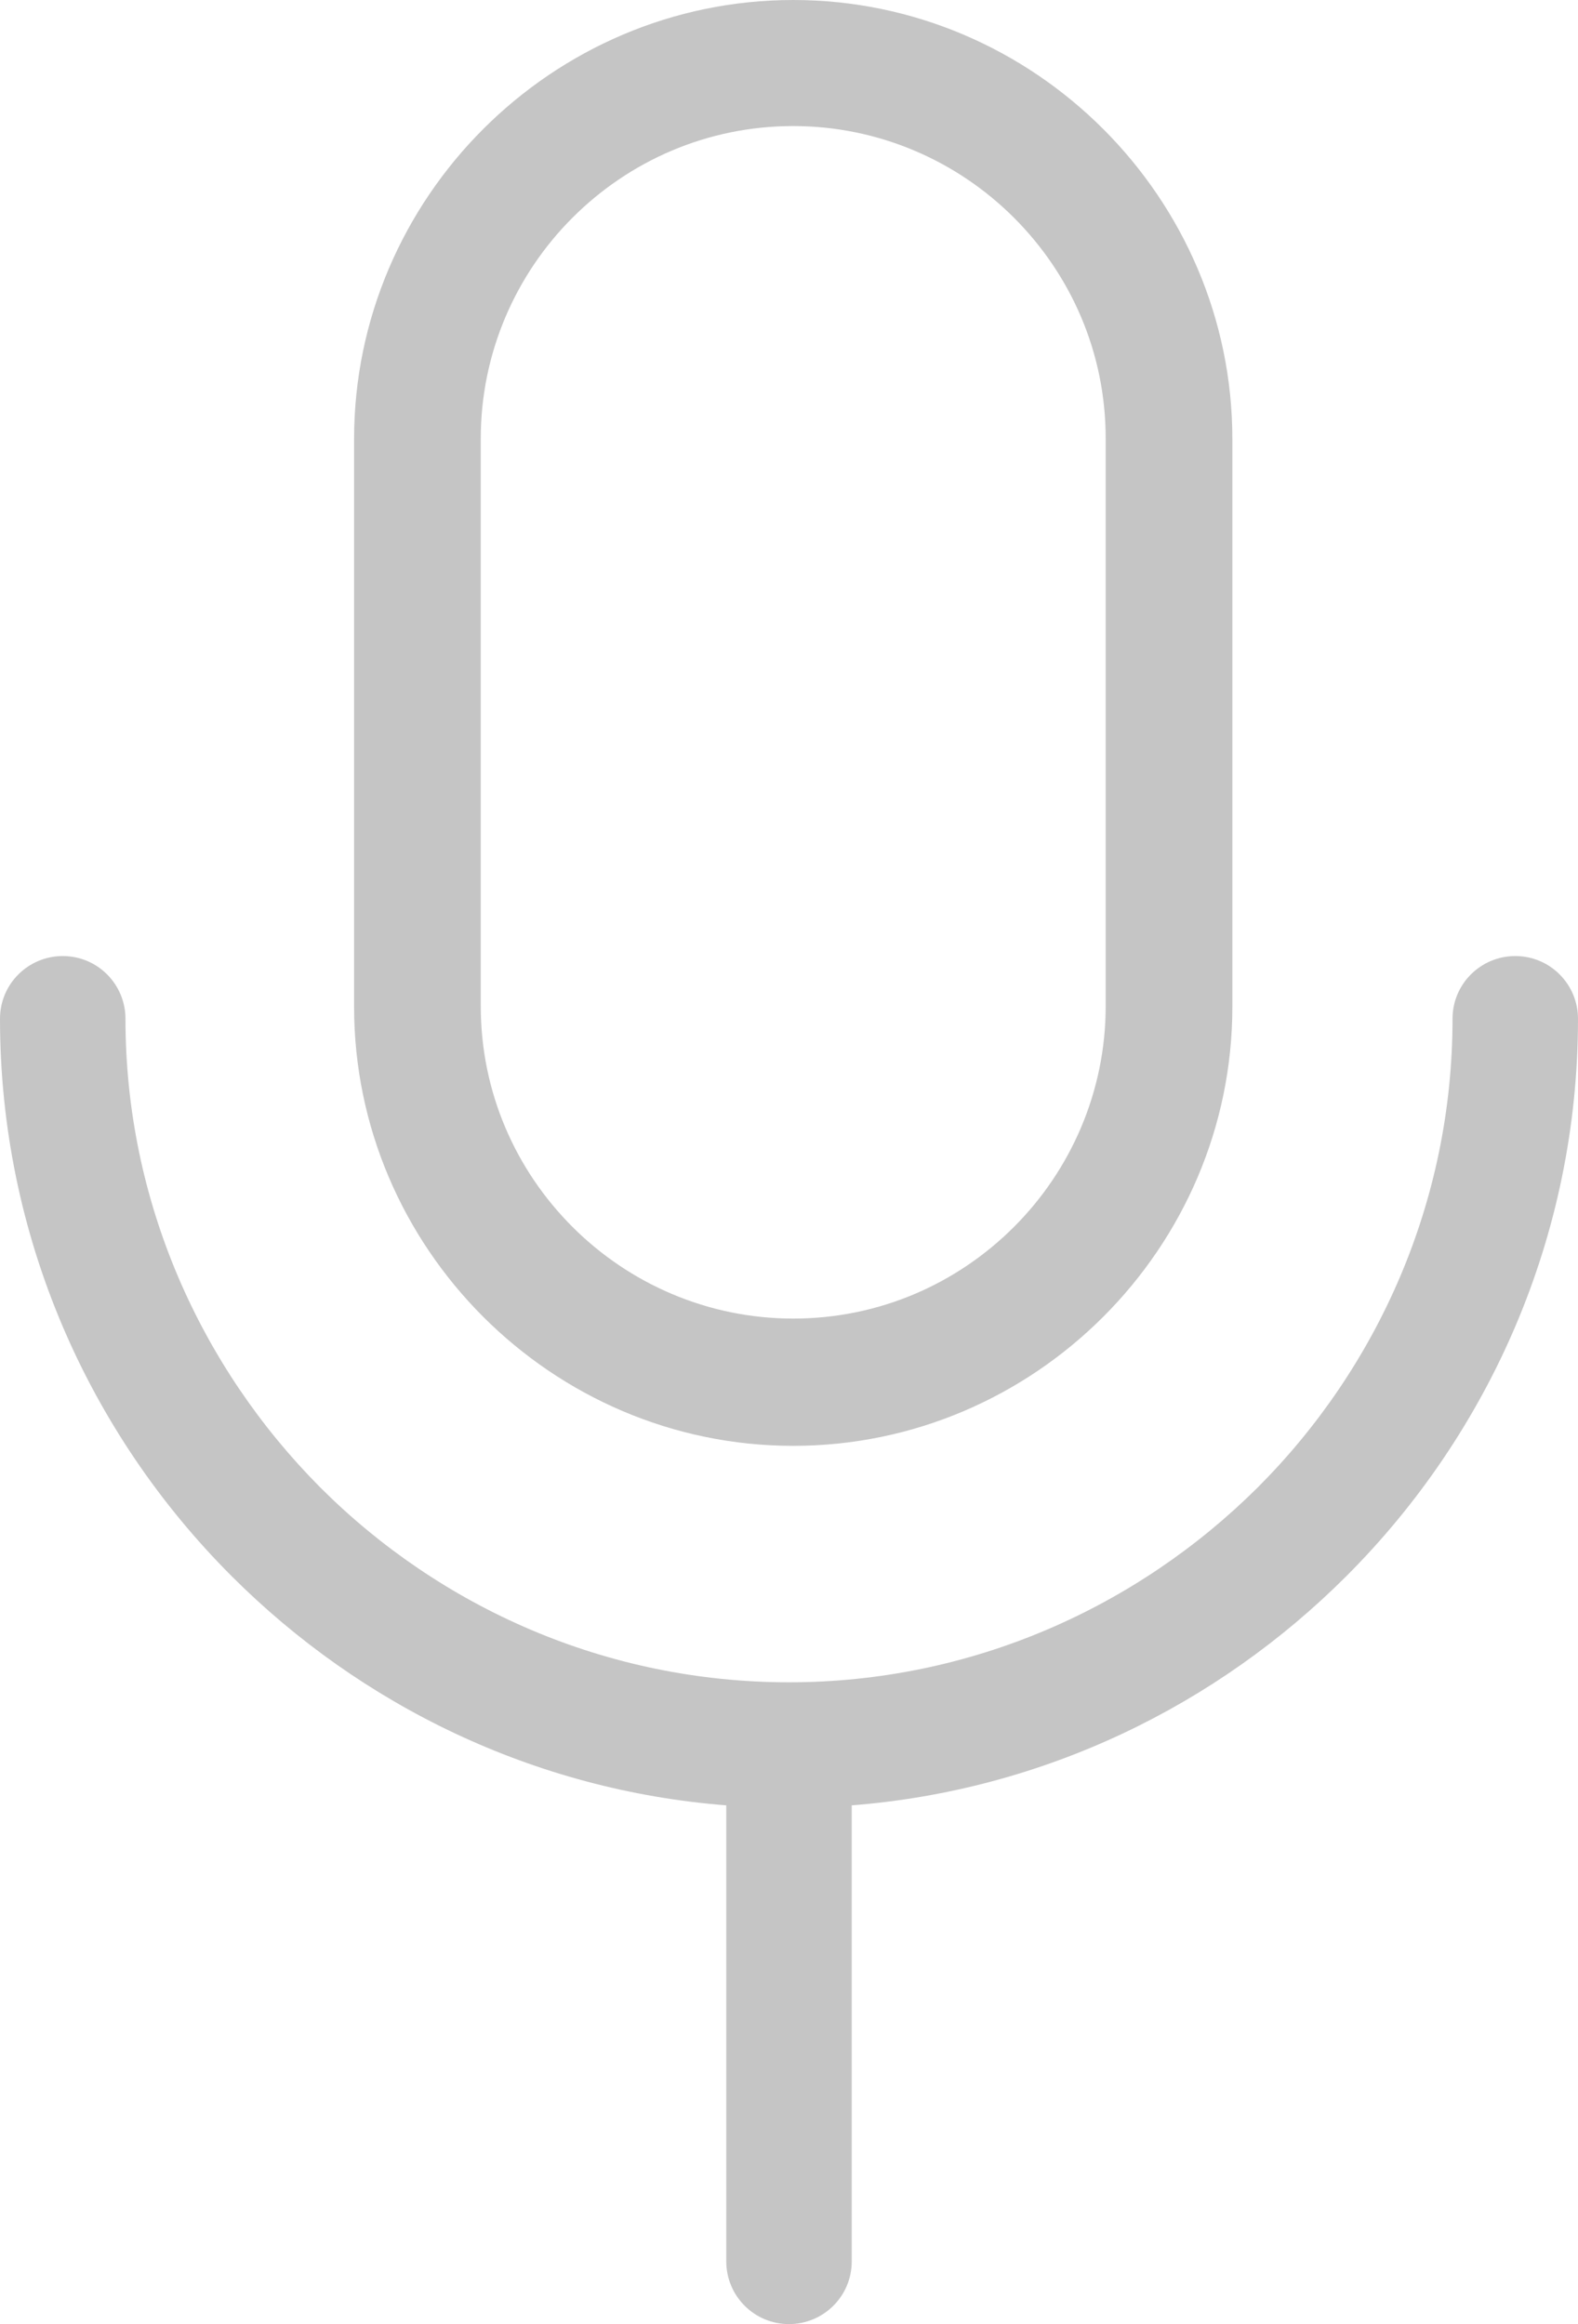 <svg fill="#c5c5c5" xmlns="http://www.w3.org/2000/svg" viewBox="0 0 2616 3853" shape-rendering="geometricPrecision" text-rendering="geometricPrecision" image-rendering="optimizeQuality" fill-rule="evenodd" clip-rule="evenodd"><path d="M1412 2993v756c0 58-47 104-104 104-58 0-104-47-104-104v-756c-319-25-606-166-820-380C147 2376 0 2049 0 1689c0-58 47-104 104-104 58 0 104 47 104 104 0 302 124 577 323 777 199 199 474 323 777 323 302 0 577-124 777-323 199-199 323-474 323-777 0-58 47-104 104-104 58 0 104 47 104 104 0 360-147 687-384 924-214 214-501 355-820 380zM1315 0c200 0 382 82 514 214s214 314 214 514v941c0 200-82 382-214 514s-314 214-514 214-382-82-514-214-214-314-214-514V728c0-200 82-382 214-514S1115 0 1315 0zm366 361c-94-94-224-152-366-152-143 0-272 58-366 152S797 585 797 727v941c0 143 58 272 152 366s224 152 366 152c143 0 272-58 366-152s152-224 152-366V727c0-143-58-272-152-366z" fill-rule="nonzero"/></svg>